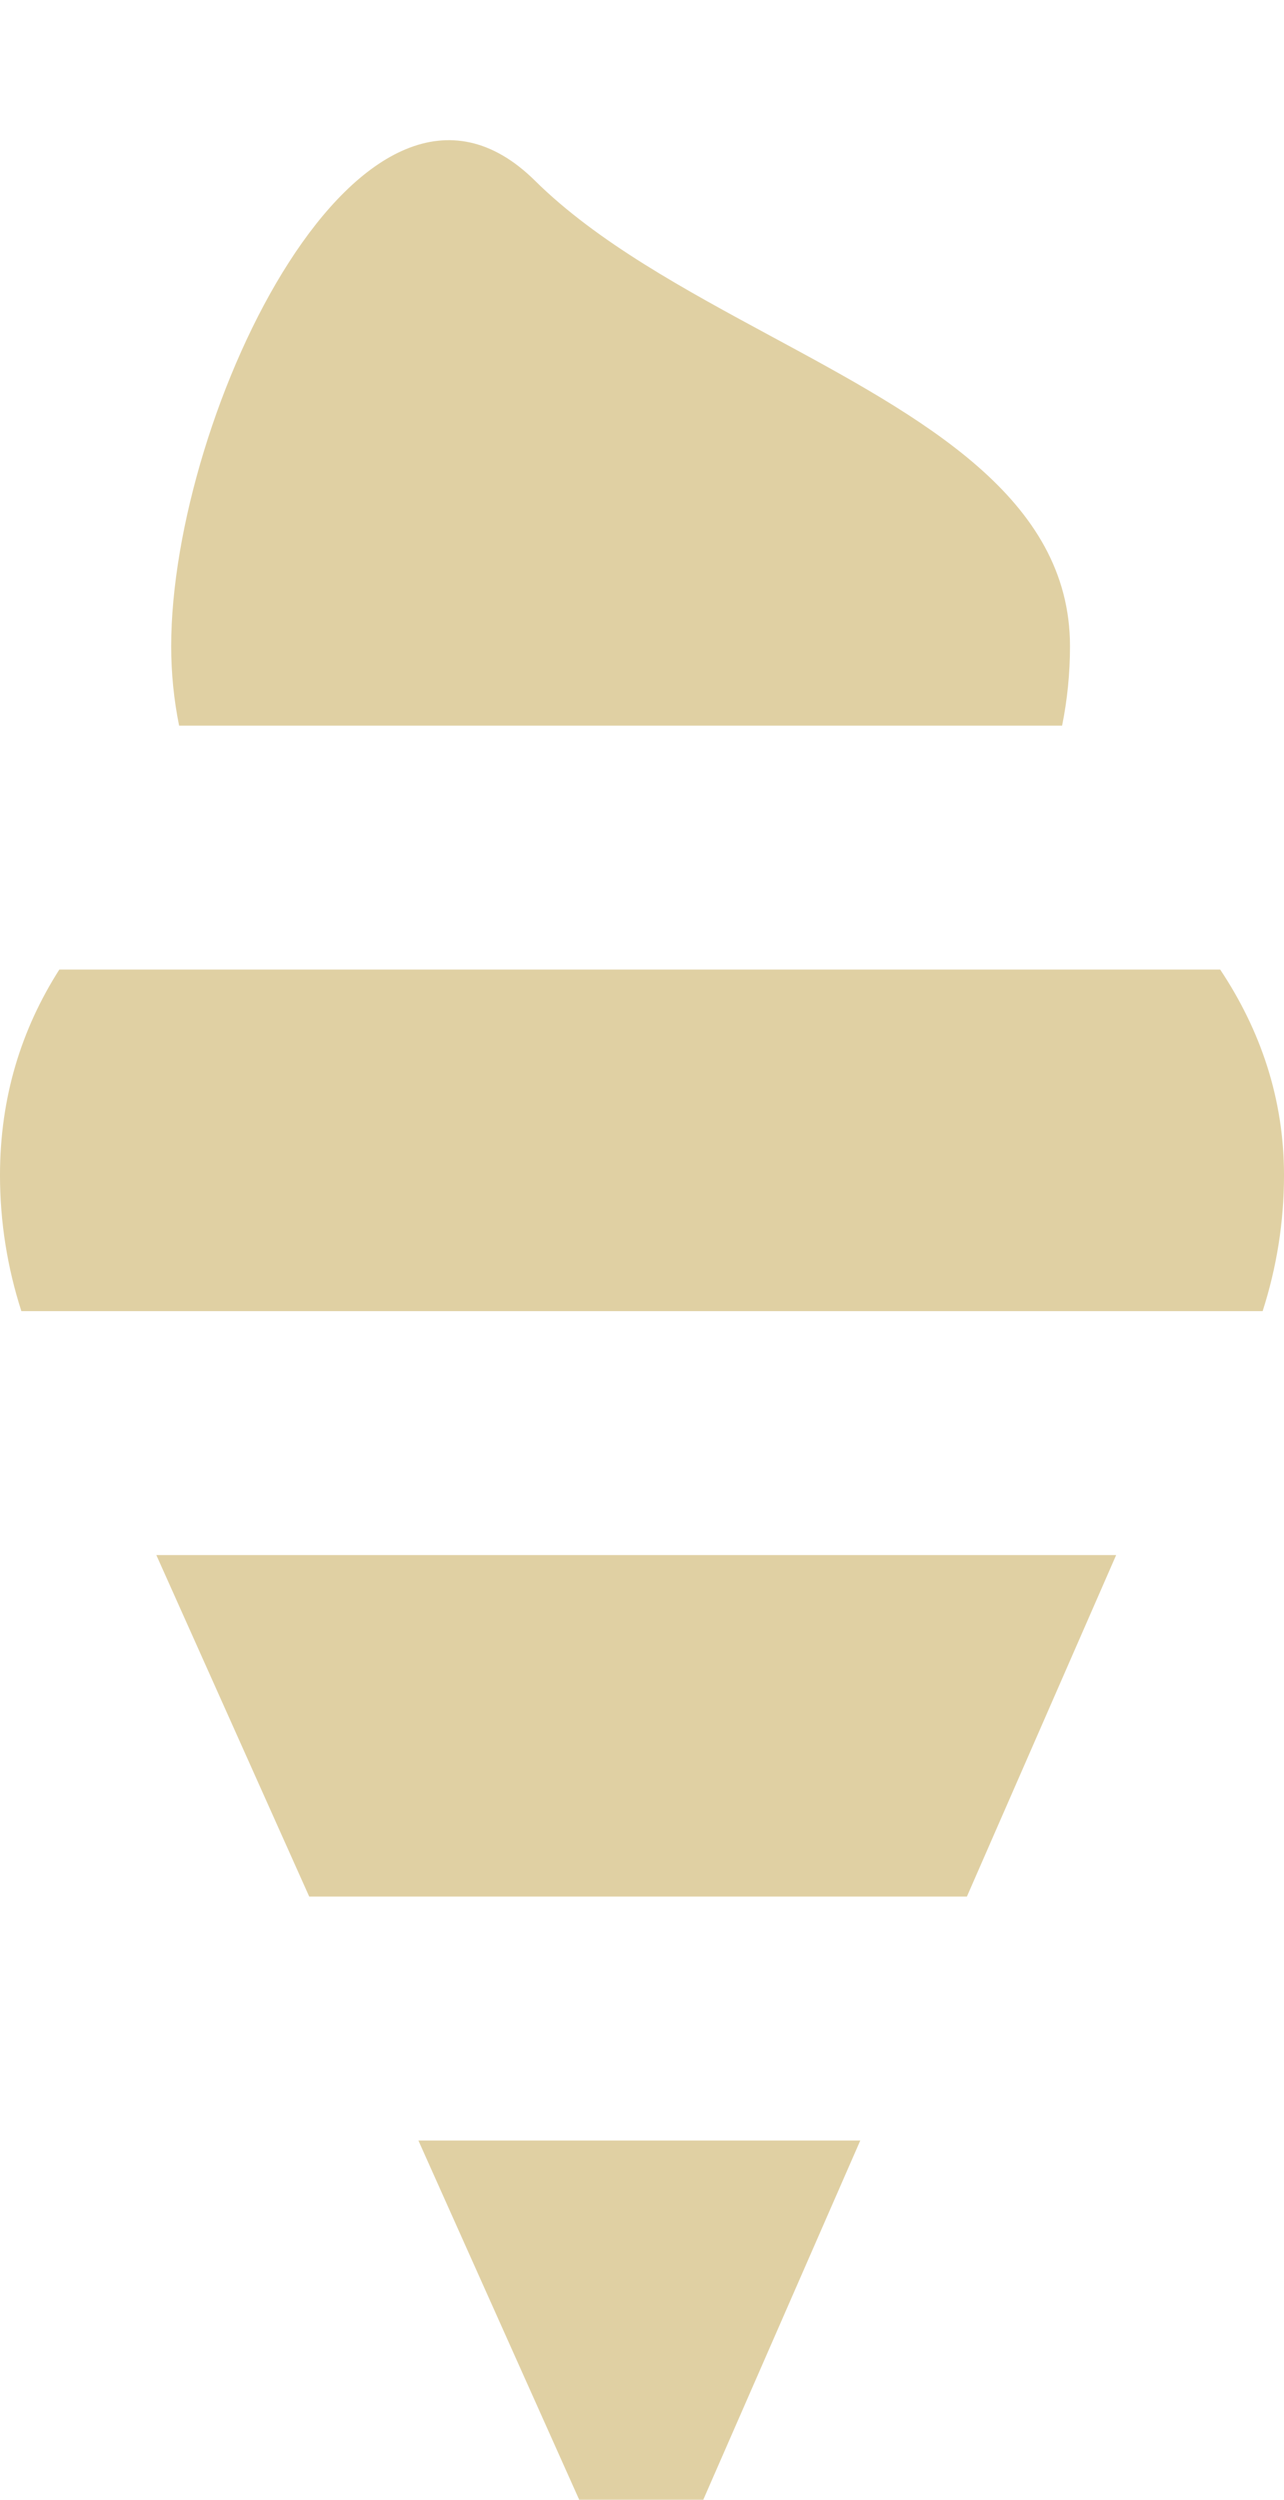 <svg width="55" height="107" viewBox="0 0 55 107" fill="none" xmlns="http://www.w3.org/2000/svg">
<g id="Subtract" filter="url(#filter0_i_17_307)">
<path fill-rule="evenodd" clip-rule="evenodd" d="M52.267 35.501H2.541C0.917 38.047 0 40.962 0 44.304C0 46.315 0.318 48.264 0.915 50.12H54.085C54.682 48.264 55 46.315 55 44.304C55 41.022 53.99 38.09 52.267 35.501ZM13.245 75.179L6.696 60.561H47.811L41.417 75.179H13.245ZM17.922 85.621L27.499 107L36.85 85.621H17.922ZM45.833 21.661C45.833 22.823 45.717 23.959 45.495 25.06H7.672C7.449 23.959 7.333 22.823 7.333 21.661C7.333 11.656 15.583 -5.511 22.917 1.735C25.589 4.375 29.356 6.408 33.066 8.411C39.537 11.904 45.833 15.302 45.833 21.661Z" fill="#E0D0A3"/>
</g>
<defs>
<filter id="filter0_i_17_307" x="0" y="0" width="55" height="113" filterUnits="userSpaceOnUse" color-interpolation-filters="sRGB">
<feFlood flood-opacity="0" result="BackgroundImageFix"/>
<feBlend mode="normal" in="SourceGraphic" in2="BackgroundImageFix" result="shape"/>
<feColorMatrix in="SourceAlpha" type="matrix" values="0 0 0 0 0 0 0 0 0 0 0 0 0 0 0 0 0 0 127 0" result="hardAlpha"/>
<feOffset dy="6"/>
<feGaussianBlur stdDeviation="3.15"/>
<feComposite in2="hardAlpha" operator="arithmetic" k2="-1" k3="1"/>
<feColorMatrix type="matrix" values="0 0 0 0 0 0 0 0 0 0 0 0 0 0 0 0 0 0 0.1 0"/>
<feBlend mode="normal" in2="shape" result="effect1_innerShadow_17_307"/>
</filter>
</defs>
</svg>

